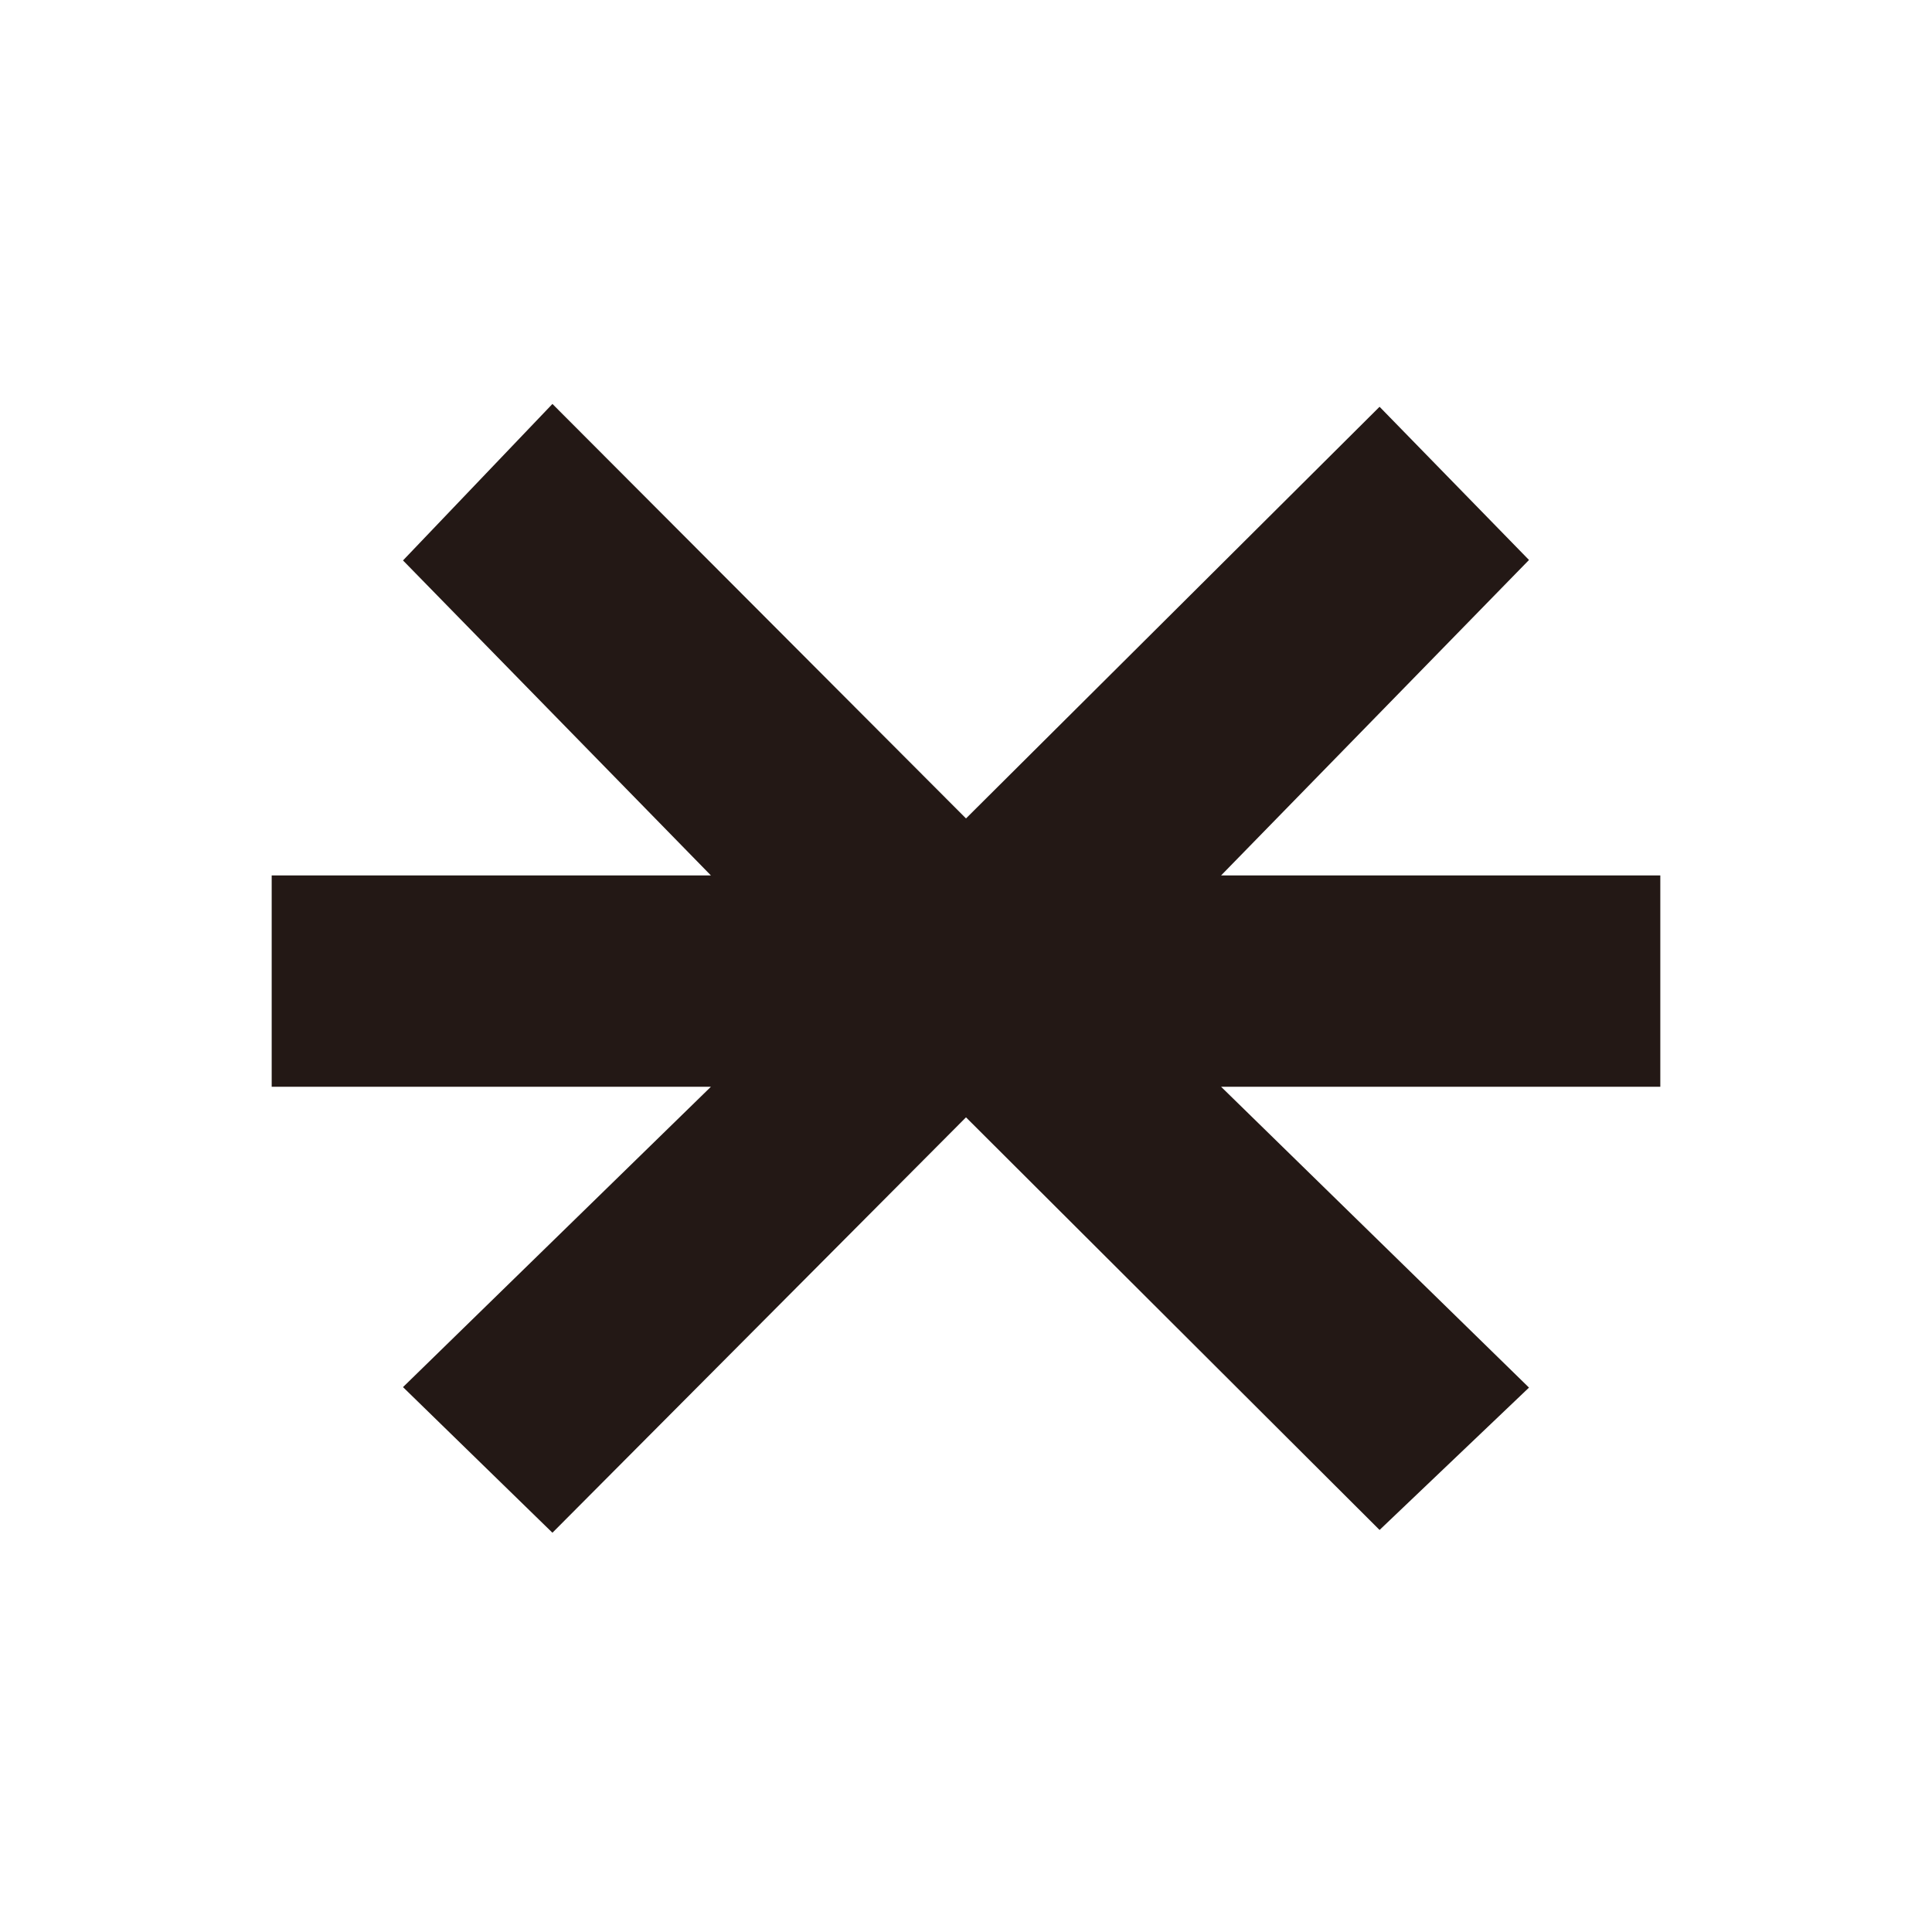 <?xml version="1.0" encoding="utf-8"?>
<!-- Generator: Adobe Illustrator 15.0.0, SVG Export Plug-In . SVG Version: 6.00 Build 0)  -->
<!DOCTYPE svg PUBLIC "-//W3C//DTD SVG 1.1//EN" "http://www.w3.org/Graphics/SVG/1.1/DTD/svg11.dtd">
<svg version="1.1" id="レイヤー_1" xmlns="http://www.w3.org/2000/svg" xmlns:xlink="http://www.w3.org/1999/xlink" x="0px"
	 y="0px" width="64px" height="64px" viewBox="0 0 64 64" style="enable-background:new 0 0 64 64;" xml:space="preserve">
<g>
	<polygon style="fill:#231815;" points="55,29 40.45,29 50.65,18.55 45.7,13.475 32,27.112 
		18.3,13.381 13.35,18.565 23.55,29 9,29 9,36 23.55,36 13.35,45.95 18.3,50.774 
		32,37.013 45.7,50.682 50.65,45.966 40.45,36 55,36 	"/>
</g>
</svg>
